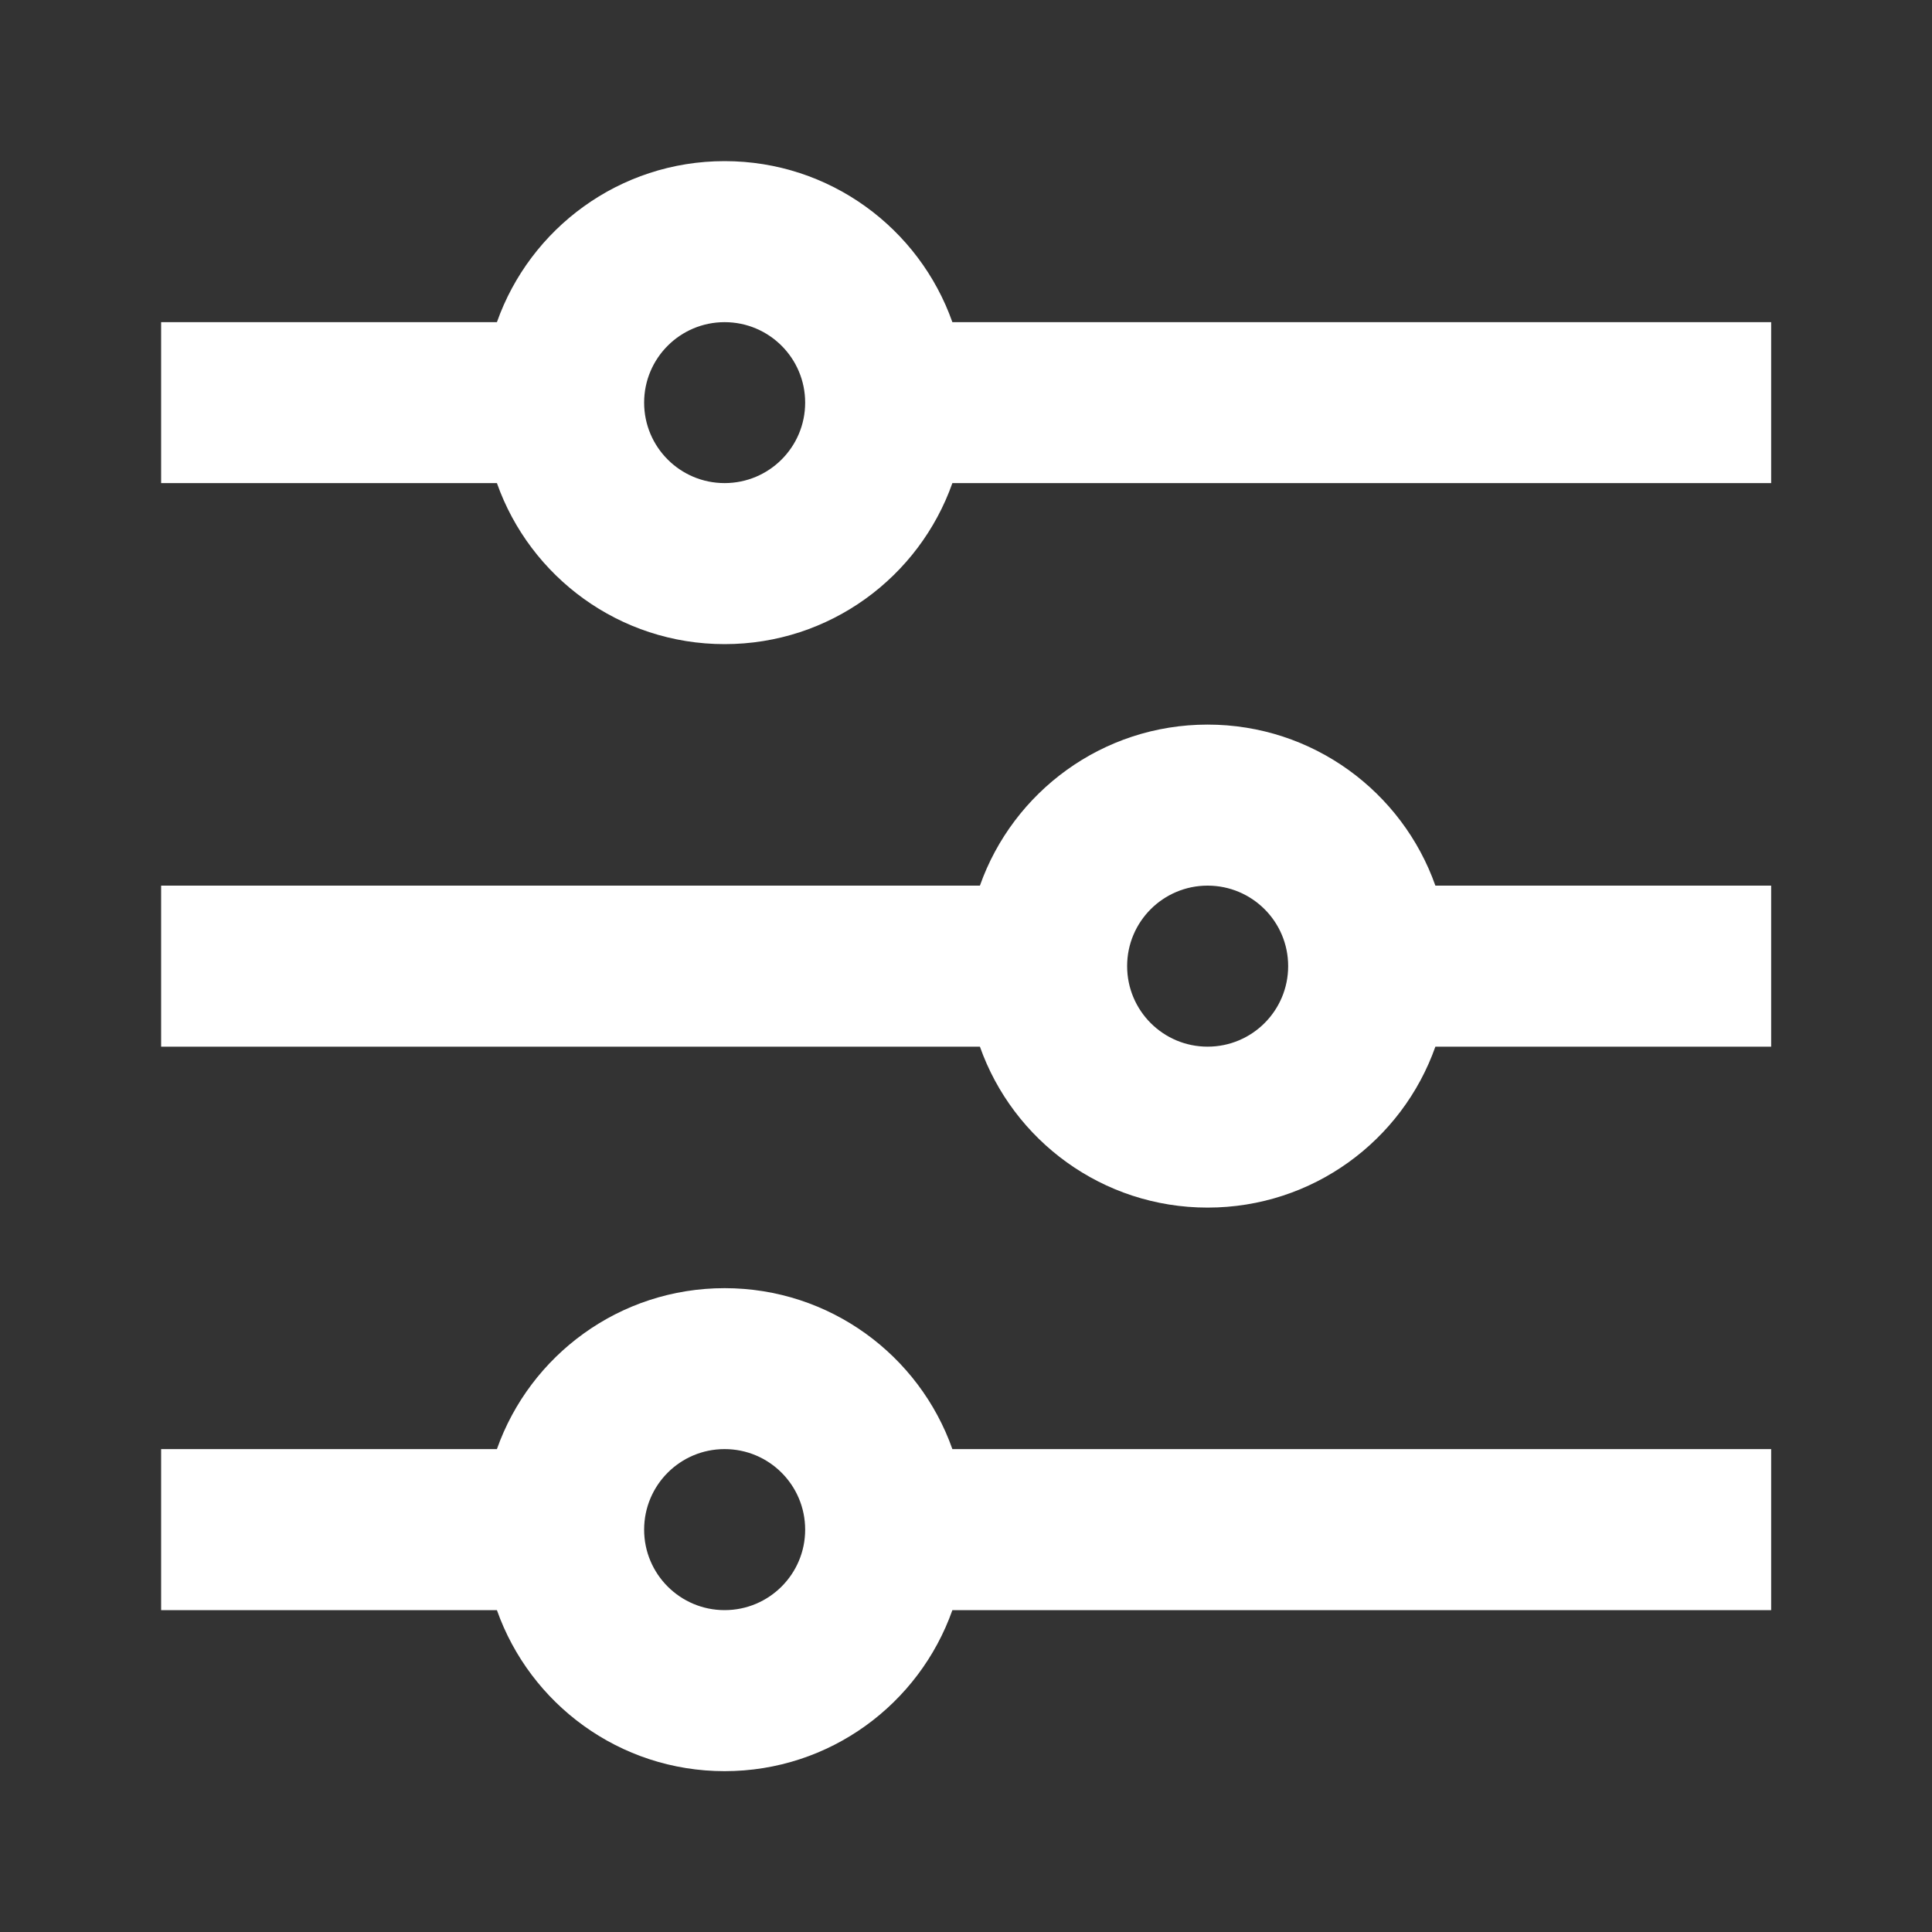 <svg width="20" height="20" viewBox="0 0 20 20" fill="none" xmlns="http://www.w3.org/2000/svg">
<rect x="0" y="0" width="20" height="20" fill="#333333" stroke="none"/>
<path d="M5.144 15.001C5.487 14.03 6.413 13.335 7.501 13.335C8.59 13.335 9.516 14.03 9.859 15.001H18.335V16.668H9.859C9.516 17.639 8.59 18.335 7.501 18.335C6.413 18.335 5.487 17.639 5.144 16.668H1.668V15.001H5.144ZM10.144 9.168C10.487 8.197 11.413 7.501 12.501 7.501C13.59 7.501 14.516 8.197 14.859 9.168H18.335V10.835H14.859C14.516 11.806 13.59 12.501 12.501 12.501C11.413 12.501 10.487 11.806 10.144 10.835H1.668V9.168H10.144ZM5.144 3.335C5.487 2.364 6.413 1.668 7.501 1.668C8.59 1.668 9.516 2.364 9.859 3.335H18.335V5.001H9.859C9.516 5.972 8.59 6.668 7.501 6.668C6.413 6.668 5.487 5.972 5.144 5.001H1.668V3.335H5.144ZM7.501 5.001C7.962 5.001 8.335 4.628 8.335 4.168C8.335 3.708 7.962 3.335 7.501 3.335C7.041 3.335 6.668 3.708 6.668 4.168C6.668 4.628 7.041 5.001 7.501 5.001ZM12.501 10.835C12.962 10.835 13.335 10.462 13.335 10.001C13.335 9.541 12.962 9.168 12.501 9.168C12.041 9.168 11.668 9.541 11.668 10.001C11.668 10.462 12.041 10.835 12.501 10.835ZM7.501 16.668C7.962 16.668 8.335 16.295 8.335 15.835C8.335 15.374 7.962 15.001 7.501 15.001C7.041 15.001 6.668 15.374 6.668 15.835C6.668 16.295 7.041 16.668 7.501 16.668Z" fill="white"/>
</svg>
